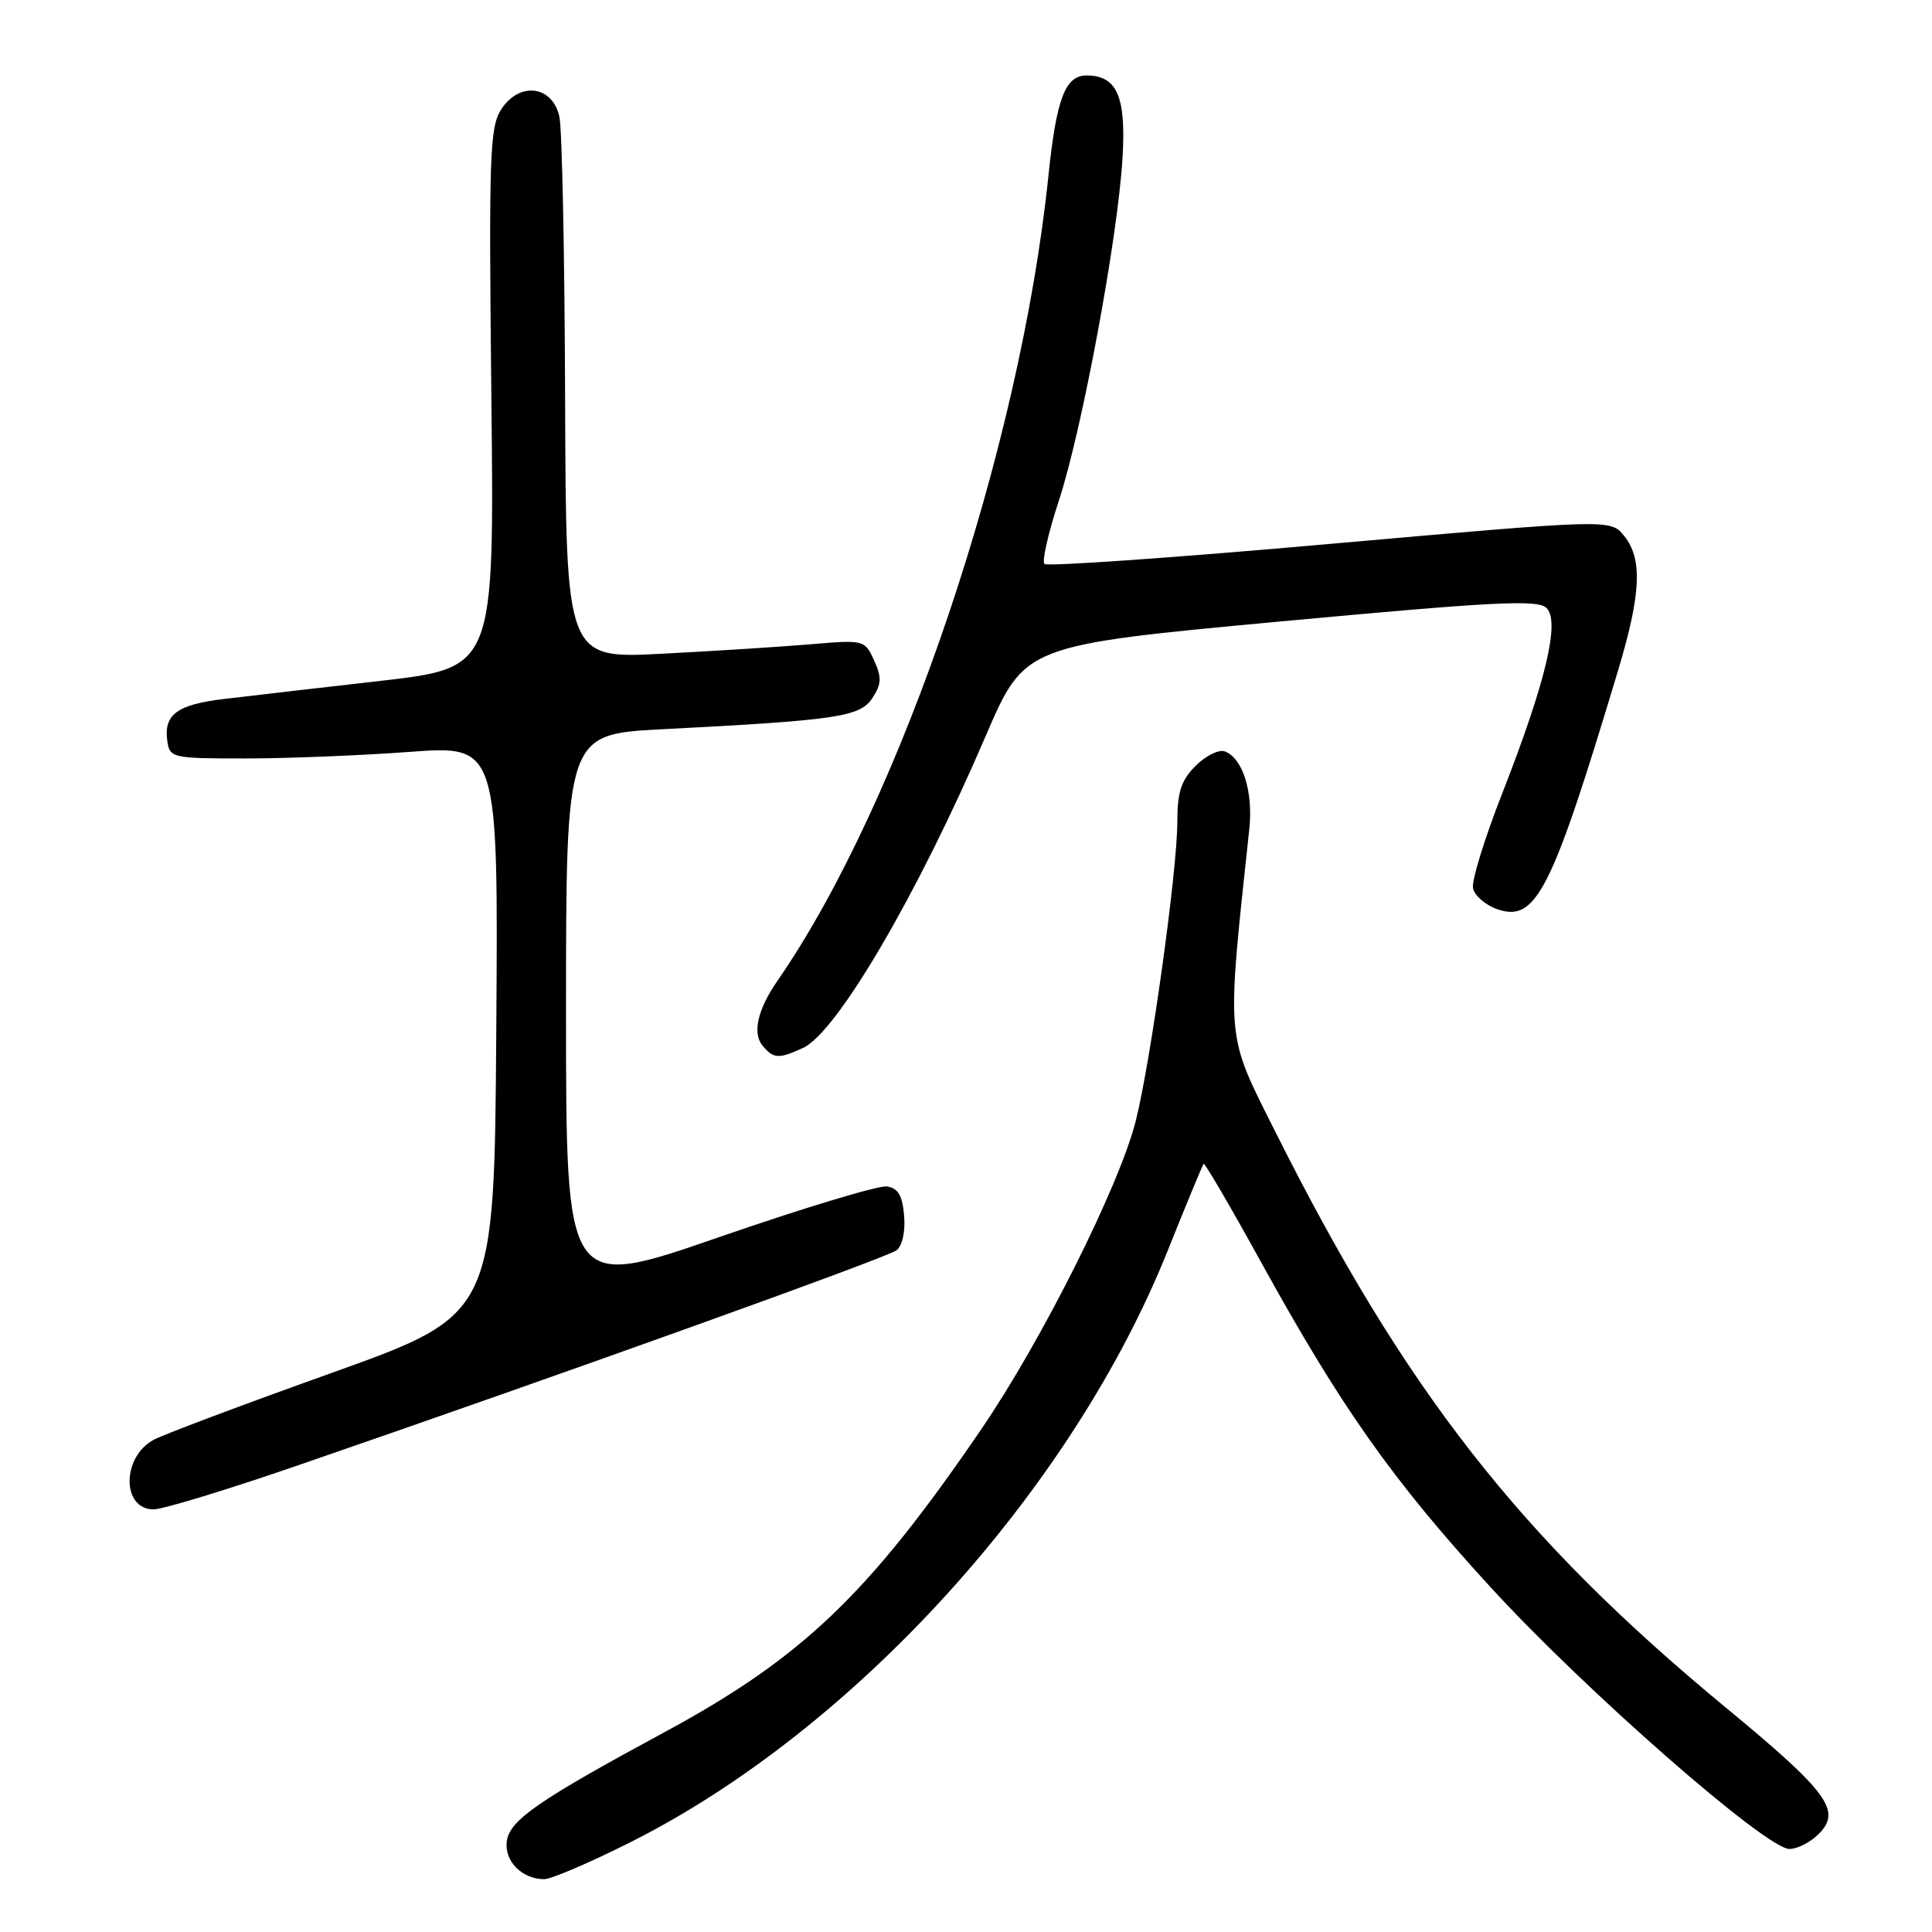 <?xml version="1.0" encoding="UTF-8" standalone="no"?>
<!DOCTYPE svg PUBLIC "-//W3C//DTD SVG 1.1//EN" "http://www.w3.org/Graphics/SVG/1.1/DTD/svg11.dtd" >
<svg xmlns="http://www.w3.org/2000/svg" xmlns:xlink="http://www.w3.org/1999/xlink" version="1.1" viewBox="0 0 256 256">
 <g >
 <path fill="currentColor"
d=" M 83.66 244.04 C 113.26 229.13 142.05 197.39 154.72 165.73 C 157.20 159.55 159.34 154.37 159.49 154.21 C 159.63 154.05 163.03 159.86 167.03 167.12 C 177.68 186.45 184.44 196.04 197.44 210.24 C 209.92 223.89 234.02 245.00 237.11 245.00 C 238.15 245.00 239.89 244.11 240.99 243.01 C 244.06 239.94 242.25 237.47 228.65 226.24 C 201.40 203.74 186.19 184.29 168.98 149.95 C 162.36 136.74 162.49 138.32 165.54 109.84 C 166.07 104.92 164.67 100.47 162.31 99.57 C 161.53 99.27 159.79 100.12 158.44 101.46 C 156.50 103.41 156.00 104.94 156.00 108.96 C 156.00 115.35 152.46 140.77 150.48 148.58 C 148.30 157.16 138.08 177.57 130.06 189.33 C 115.12 211.23 106.33 219.64 88.09 229.50 C 71.32 238.56 67.55 241.17 67.16 243.95 C 66.78 246.57 69.16 249.00 72.10 249.00 C 73.05 249.00 78.25 246.77 83.66 244.04 Z  M 39.53 194.15 C 74.54 182.09 117.55 166.64 118.80 165.67 C 119.56 165.09 119.98 163.18 119.80 161.09 C 119.57 158.39 119.01 157.43 117.50 157.21 C 116.40 157.06 106.39 160.08 95.25 163.94 C 75.00 170.95 75.00 170.95 75.00 134.12 C 75.00 97.29 75.00 97.29 87.75 96.63 C 110.98 95.43 113.96 94.99 115.60 92.49 C 116.81 90.64 116.85 89.77 115.82 87.50 C 114.59 84.80 114.47 84.77 107.54 85.36 C 103.67 85.69 94.76 86.26 87.75 86.62 C 75.00 87.29 75.00 87.29 74.88 52.90 C 74.82 33.98 74.48 17.15 74.13 15.50 C 73.24 11.34 68.86 10.75 66.43 14.47 C 64.89 16.82 64.76 20.45 65.11 52.78 C 65.50 88.48 65.50 88.48 50.50 90.21 C 42.25 91.15 32.91 92.23 29.75 92.61 C 23.47 93.35 21.67 94.67 22.17 98.19 C 22.49 100.43 22.82 100.50 32.50 100.50 C 38.00 100.50 47.79 100.11 54.26 99.63 C 66.02 98.76 66.02 98.76 65.76 136.48 C 65.50 174.20 65.50 174.20 44.00 181.90 C 32.17 186.13 21.52 190.13 20.32 190.80 C 16.11 193.12 16.13 200.00 20.35 200.00 C 21.57 200.00 30.20 197.37 39.53 194.15 Z  M 106.40 138.86 C 110.88 136.82 121.58 118.56 130.62 97.50 C 135.78 85.50 135.78 85.50 169.64 82.35 C 198.00 79.72 203.73 79.42 204.91 80.55 C 206.76 82.31 204.81 90.44 199.00 105.26 C 196.71 111.11 194.99 116.69 195.18 117.67 C 195.36 118.66 196.80 119.91 198.36 120.46 C 203.53 122.27 205.56 118.26 214.40 88.85 C 217.46 78.68 217.67 74.05 215.20 71.00 C 213.41 68.78 213.41 68.78 176.22 72.07 C 155.77 73.89 138.75 75.08 138.39 74.73 C 138.04 74.38 138.91 70.58 140.32 66.29 C 143.38 56.95 148.12 31.48 148.74 20.92 C 149.23 12.78 148.01 10.00 143.96 10.00 C 141.15 10.00 139.97 13.10 138.92 23.31 C 135.17 59.54 119.45 106.23 102.99 130.00 C 100.39 133.76 99.67 136.90 101.04 138.55 C 102.49 140.30 103.17 140.34 106.40 138.86 Z "/>
</g>
</svg>
